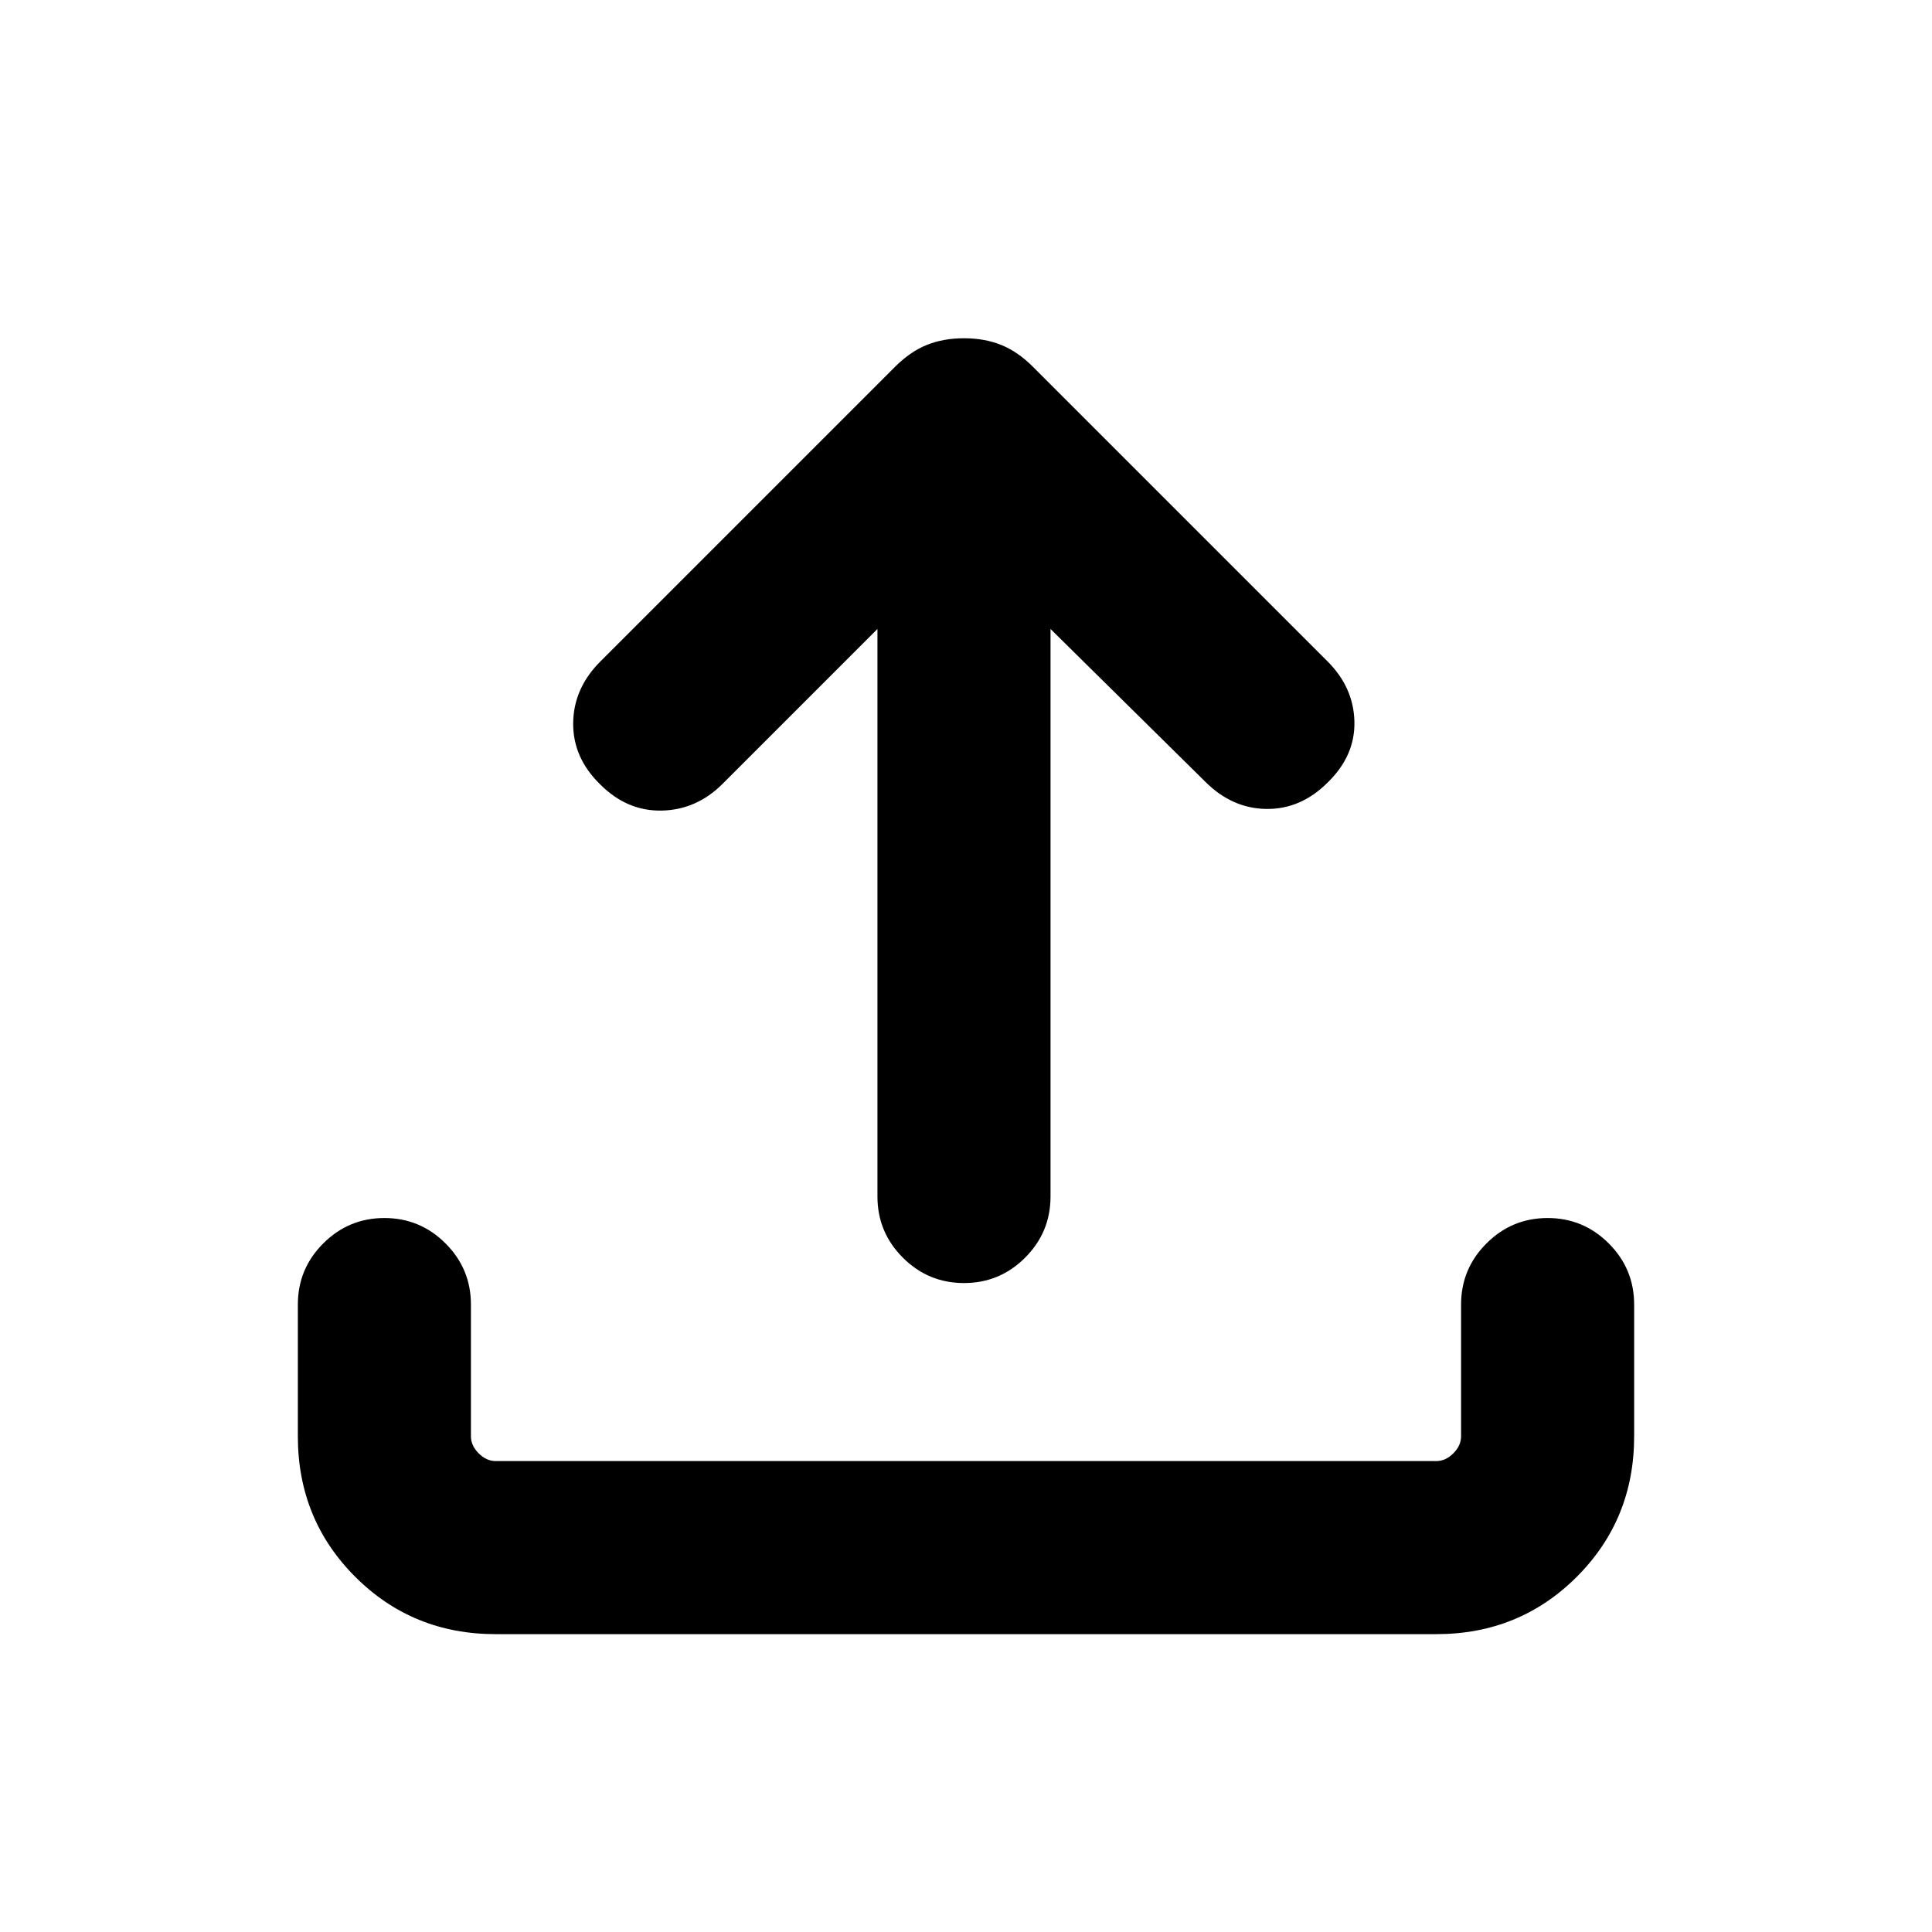 <svg xmlns="http://www.w3.org/2000/svg" height="24" viewBox="0 -960 960 960" width="24"><path d="M246.31-148q-41.31 0-69.81-28.5T148-246.31v-65.46q0-17.77 12.62-30.38 12.61-12.62 30.38-12.62t30.38 12.62Q234-329.54 234-311.77v65.46q0 4.62 3.85 8.46 3.84 3.85 8.46 3.85h467.38q4.62 0 8.46-3.85 3.85-3.84 3.85-8.46v-65.46q0-17.77 12.62-30.38 12.61-12.62 30.38-12.62t30.38 12.62Q812-329.54 812-311.77v65.46q0 41.31-28.5 69.81T713.69-148H246.31ZM436-647.46l-76.92 76.92q-12.93 12.92-30.19 13.31-17.27.38-30.58-12.93-13.69-13.3-13.5-30.57.19-17.27 13.5-30.58l146.38-146.38q7.62-7.62 15.85-10.92 8.23-3.31 18.46-3.31t18.46 3.31q8.23 3.3 15.85 10.92l146.38 146.38q12.92 12.92 13.31 29.89.38 16.96-13.31 30.26-13.31 13.31-30.38 13.12-17.08-.19-30.39-13.5L522-647.46v282q0 17.77-12.62 30.38-12.61 12.62-30.38 12.62t-30.38-12.62Q436-347.69 436-365.46v-282Z"/></svg>